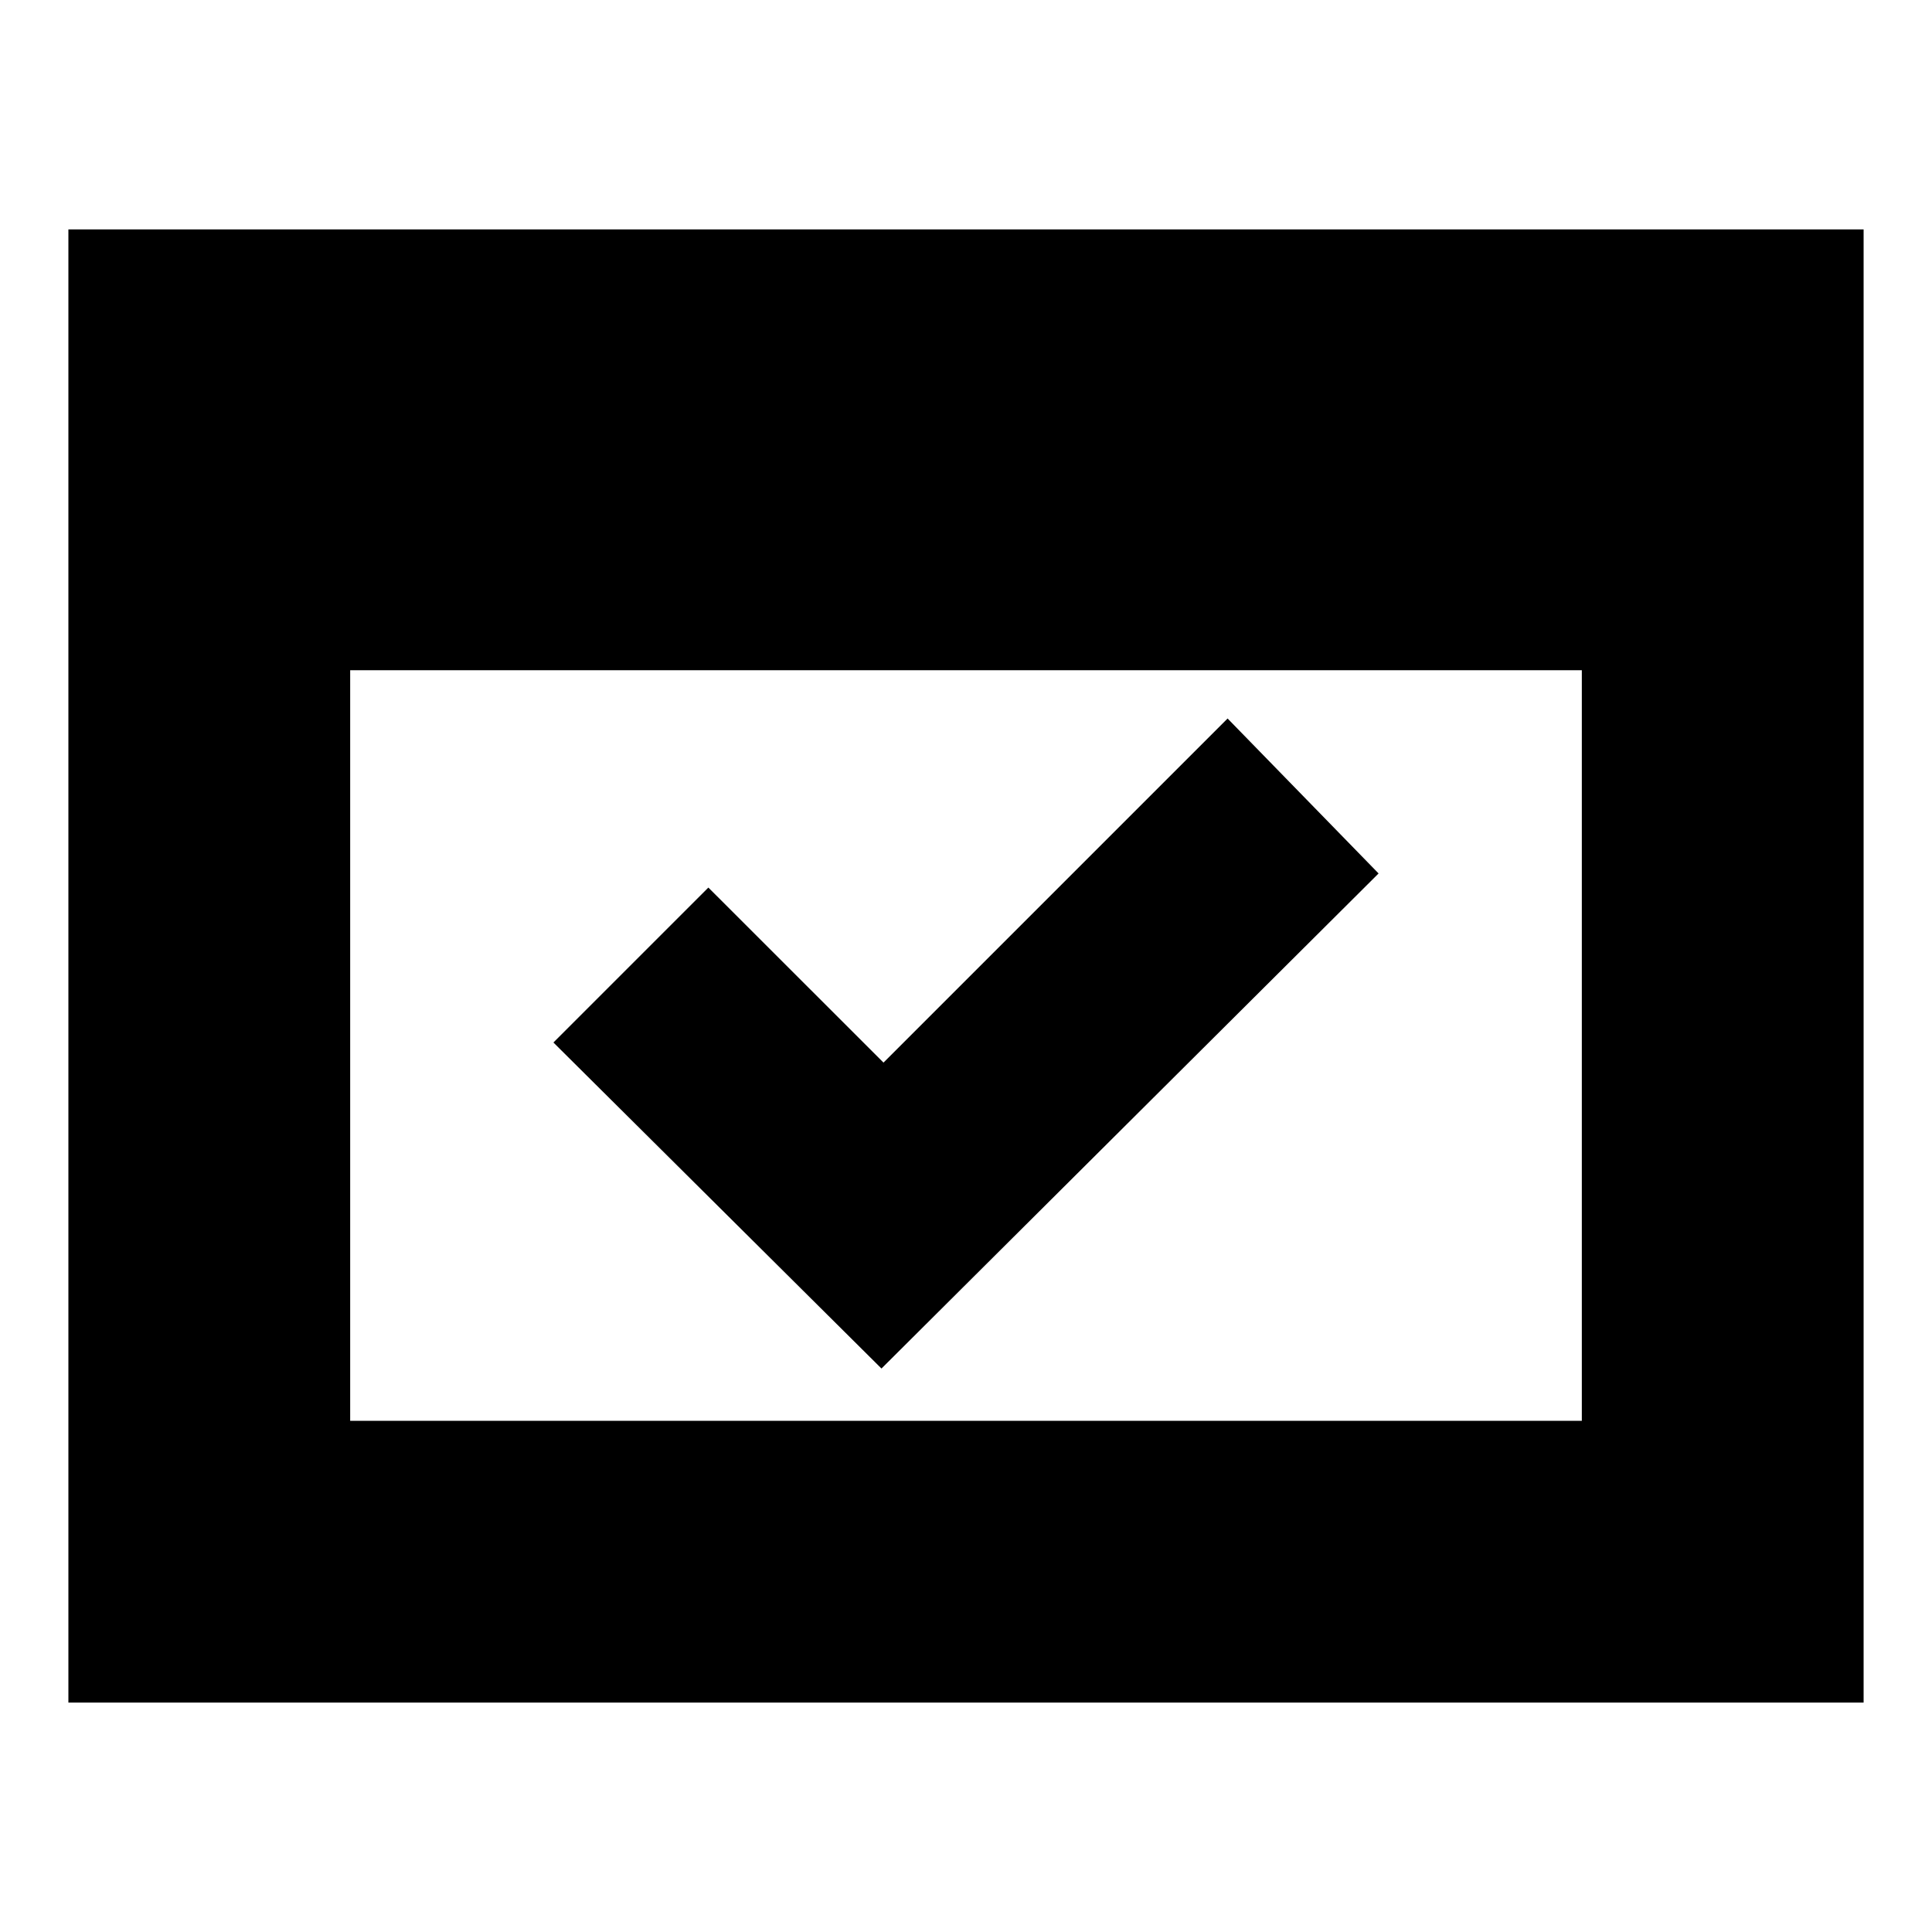 <svg xmlns="http://www.w3.org/2000/svg" height="20" width="20"><path d="M.708 17.625V2.375h18.584v15.25Zm2.917-2.917h12.75v-7.77H3.625Zm5.5-.541-3.396-3.375 1.604-1.604L9.146 11l3.562-3.562 1.563 1.604Zm-5.5.541V5.292Z"/></svg>